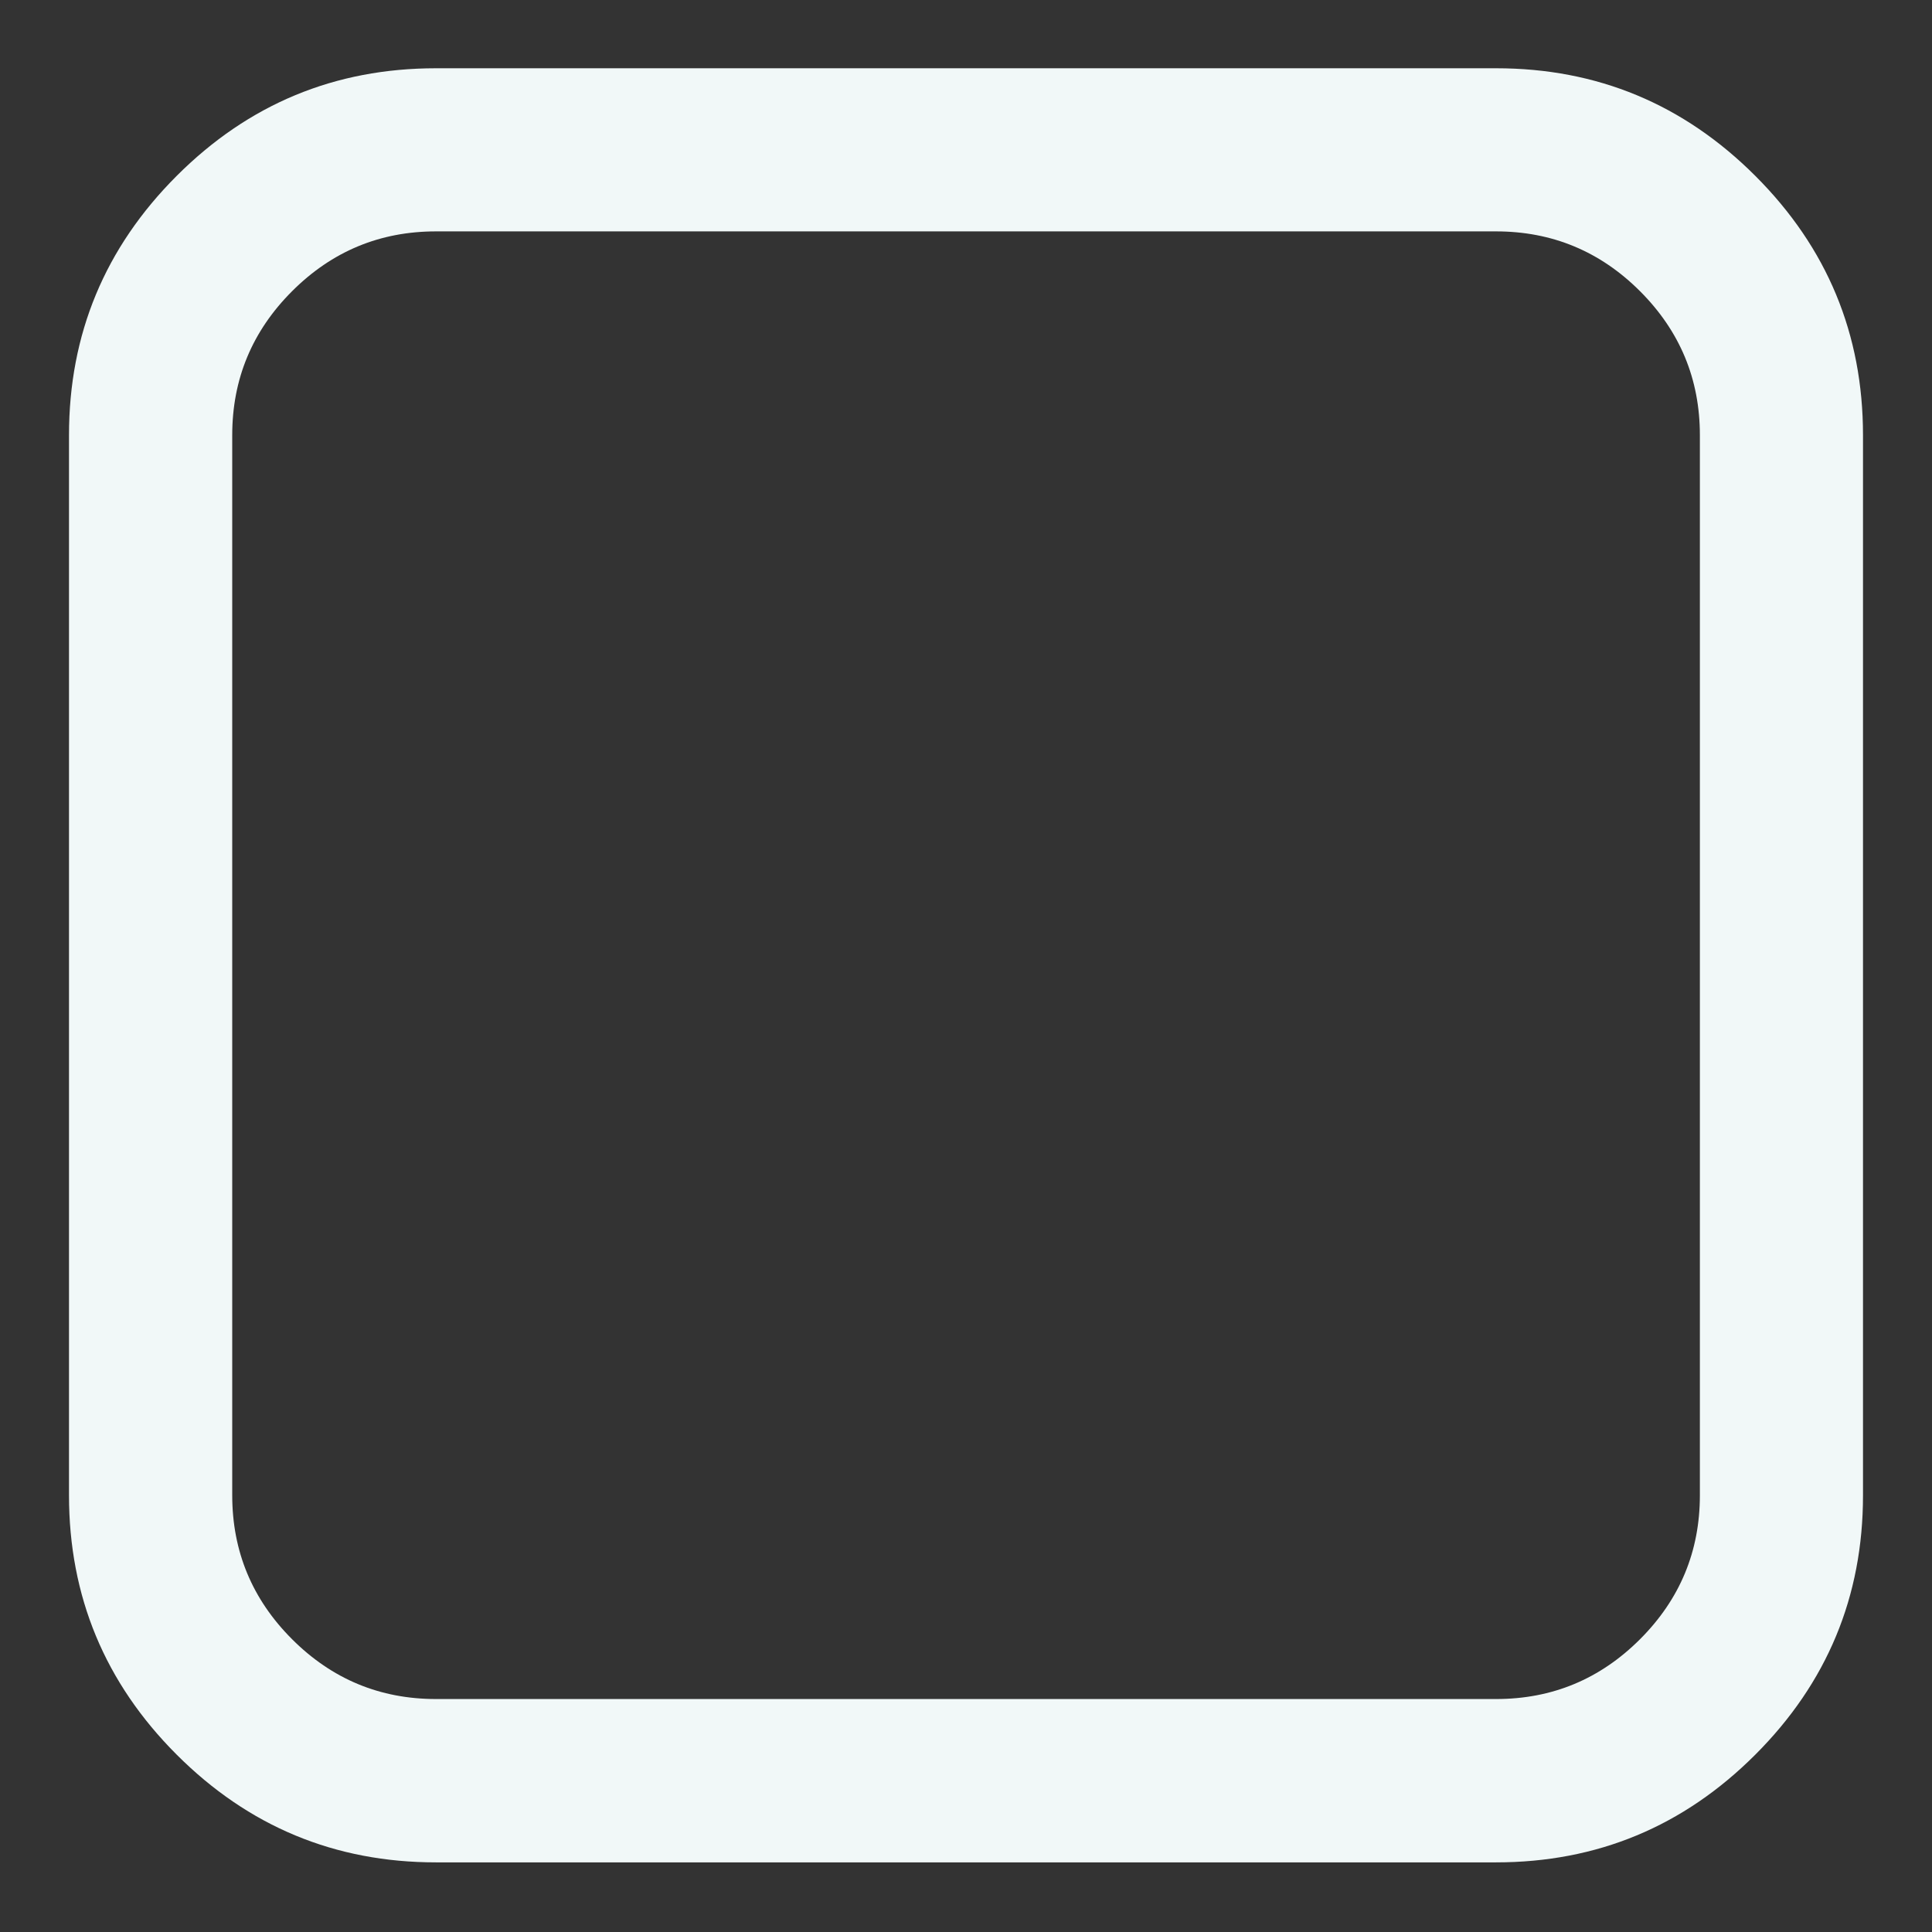 <?xml version="1.0" encoding="utf-8"?>
<!-- Generator: Adobe Illustrator 16.0.0, SVG Export Plug-In . SVG Version: 6.00 Build 0)  -->
<!DOCTYPE svg PUBLIC "-//W3C//DTD SVG 1.1//EN" "http://www.w3.org/Graphics/SVG/1.1/DTD/svg11.dtd">
<svg version="1.1" id="Layer_1" xmlns="http://www.w3.org/2000/svg" xmlns:xlink="http://www.w3.org/1999/xlink" x="0px" y="0px"
	 width="1500px" height="1500px" viewBox="0 0 1500 1500" enable-background="new 0 0 1500 1500" xml:space="preserve">
<rect x="0" y="0" width="1500" height="1500" fill="#333333" stroke="none"/>
<path fill="#F1F8F8" d="M1161.496,179.646H338.505c-43.527,0-80.776,15.485-111.747,46.456
	c-30.971,30.971-46.456,68.22-46.456,111.747v823.074c0,43.527,15.485,80.776,46.456,111.747s68.22,46.456,111.747,46.456h823.074
	c43.526,0,80.776-15.485,111.747-46.456s46.456-68.22,46.456-111.747V337.85c0-43.527-15.485-80.776-46.456-111.747
	C1242.355,195.132,1205.022,179.646,1161.496,179.646z M1446.429,337.933v823.075c0,78.516-27.874,145.563-83.622,201.312
	s-122.795,83.621-201.311,83.621H338.505c-78.516,0-145.563-27.873-201.312-83.621s-83.622-122.88-83.622-201.396V337.85
	c0-78.516,27.874-145.564,83.622-201.312C192.941,80.79,259.988,53,338.505,53h823.074c78.516,0,145.563,27.874,201.312,83.622
	S1446.429,259.417,1446.429,337.933z"/>
<g>
</g>
<g>
</g>
<g>
</g>
<g>
</g>
<g>
</g>
<g>
</g>
</svg>
